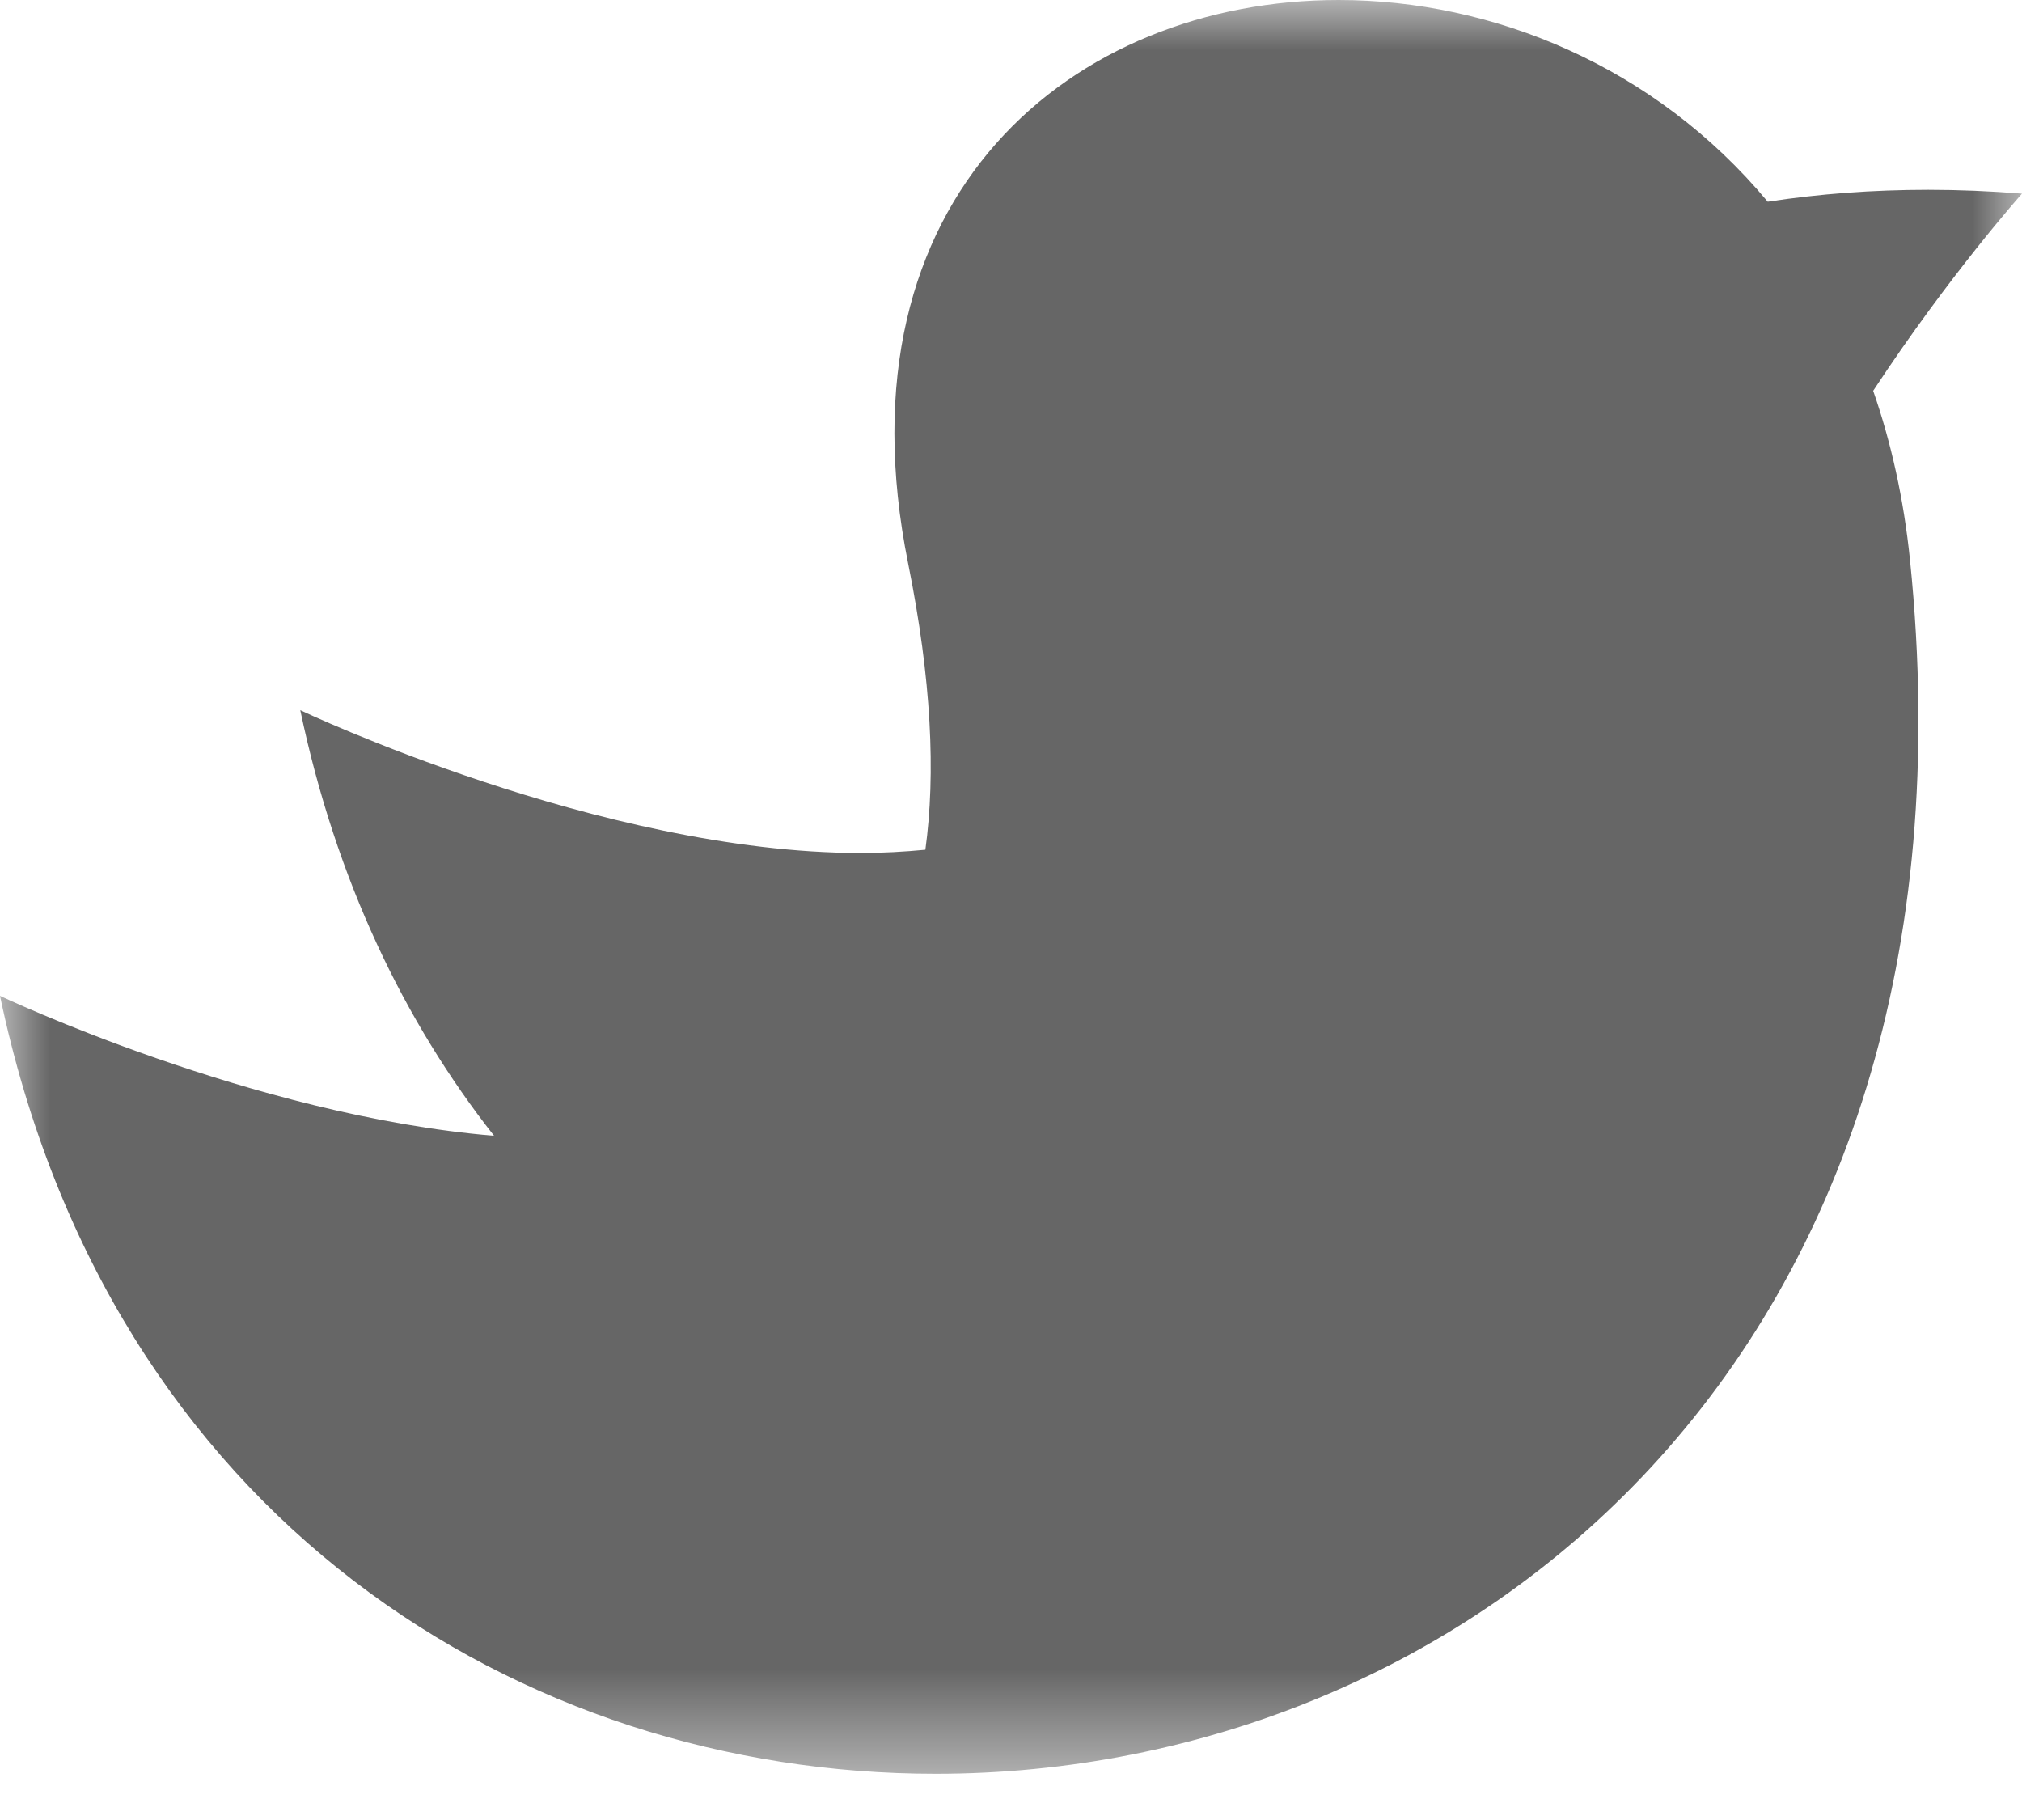 <?xml version="1.0" encoding="UTF-8" standalone="no"?>
<svg width="20px" height="18px" viewBox="0 0 20 18" version="1.1" xmlns="http://www.w3.org/2000/svg" xmlns:xlink="http://www.w3.org/1999/xlink">
    <!-- Generator: Sketch 39.1 (31720) - http://www.bohemiancoding.com/sketch -->
    <title>tw</title>
    <desc>Created with Sketch.</desc>
    <defs>
        <polygon id="path-1" points="20 8.771 20 -0 0 -0 0 8.771 0 17.543 20 17.543 20 8.771"></polygon>
    </defs>
    <g id="Page-1" stroke="none" stroke-width="1" fill="none" fill-rule="evenodd">
        <g id="tw">
            <mask id="mask-2" fill="white">
                <use xlink:href="#path-1"></use>
            </mask>
            <g id="Clip-2"></g>
            <path d="M0,9.849 C0,9.849 2.495,11.033 4.887,11.233 C4,10.106 3.324,8.708 2.97,7.024 C2.97,7.024 5.945,8.436 8.512,8.436 C8.729,8.436 8.944,8.424 9.153,8.404 C9.256,7.652 9.214,6.722 8.983,5.575 C8.245,1.923 10.624,-0 13.24,-0 C14.764,-0 16.368,0.653 17.485,1.995 C17.993,1.917 18.523,1.877 19.073,1.877 C19.376,1.877 19.685,1.89 20,1.915 C20,1.915 19.281,2.719 18.528,3.865 C18.704,4.372 18.83,4.929 18.892,5.538 C19.704,13.462 14.461,17.543 9.255,17.543 C5.158,17.543 1.085,15.017 0,9.849" id="Fill-1" fill="#666666" mask="url(#mask-2)"></path>
        </g>
    </g>
</svg>
